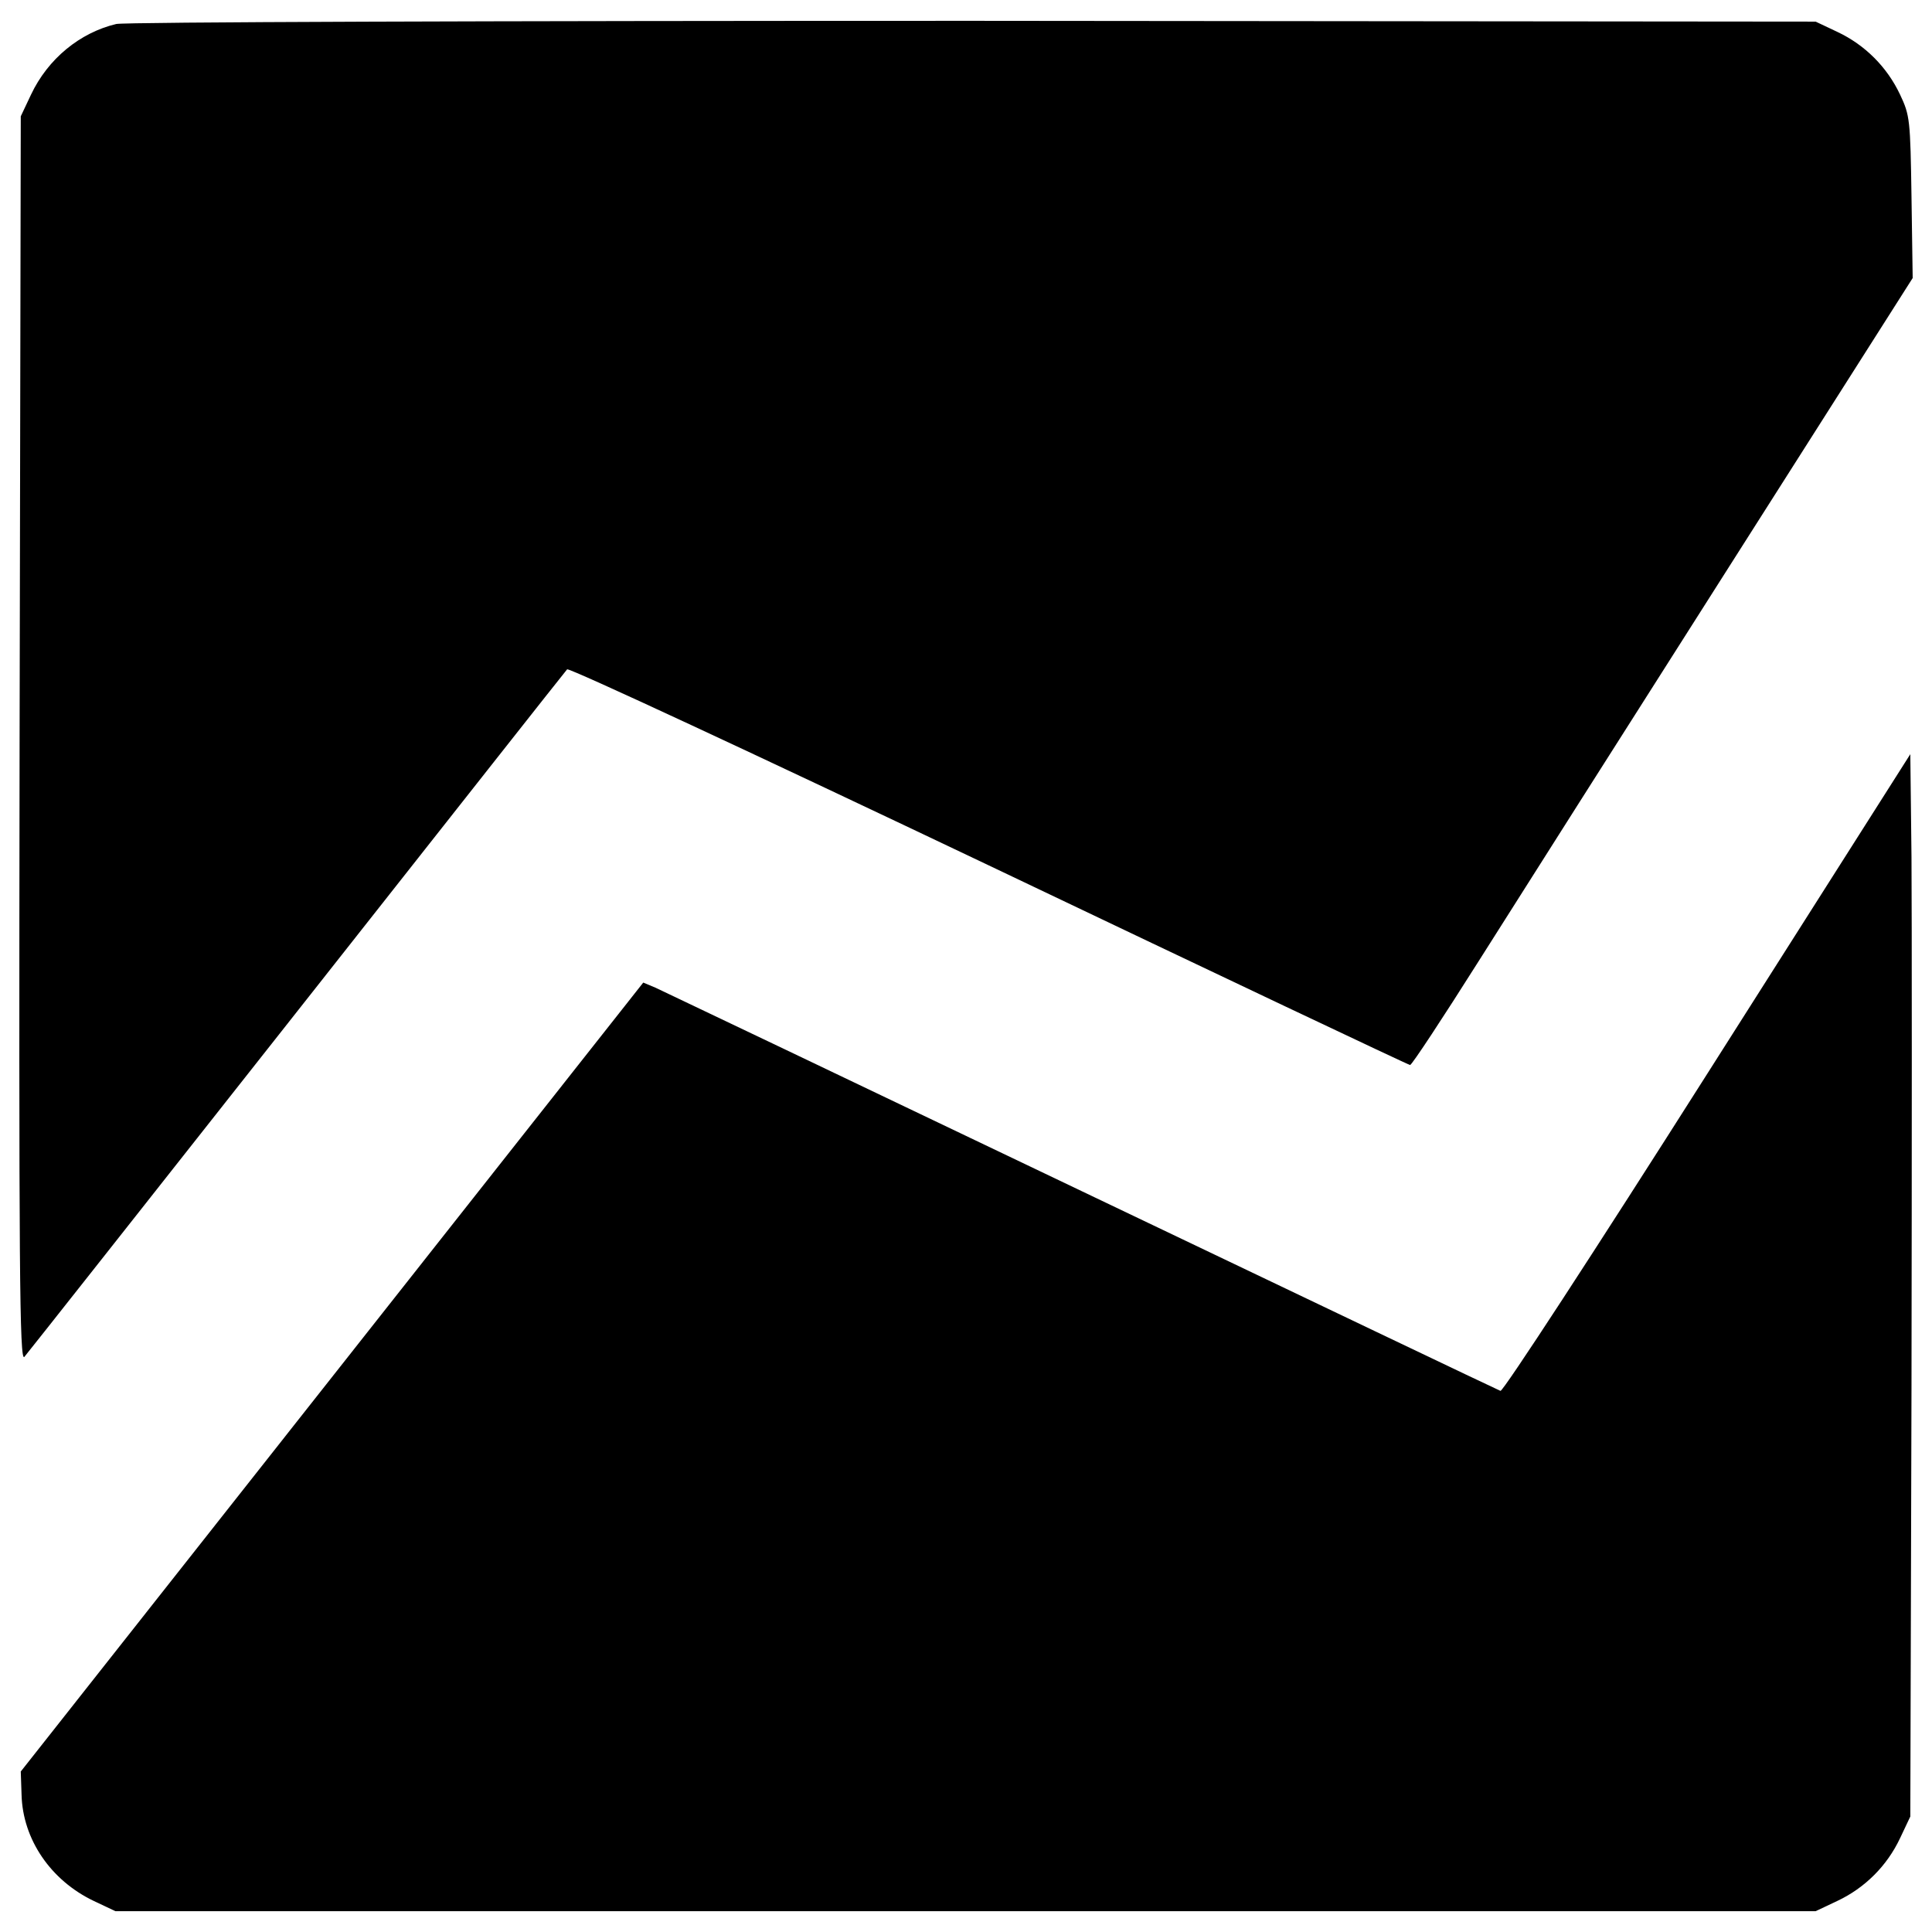 <?xml version="1.0" encoding="utf-8"?>
<!-- Svg Vector Icons : http://www.onlinewebfonts.com/icon -->
<!DOCTYPE svg PUBLIC "-//W3C//DTD SVG 1.1//EN" "http://www.w3.org/Graphics/SVG/1.1/DTD/svg11.dtd">
<svg version="1.1" xmlns="http://www.w3.org/2000/svg" xmlns:xlink="http://www.w3.org/1999/xlink" x="0px" y="0px" viewBox="0 0 1000 1000" enable-background="new 0 0 1000 1000" xml:space="preserve">
<g><g transform="translate(0,511) scale(0.1,-0.1)"><path d="M601.6,4985.8c-187.9-44.9-353.2-179.7-441-365.5l-53.1-112.3L101.4,1282c-4.1-2758.5,0-3219.9,24.5-3195.4c14.3,16.3,649.3,820.8,1410.9,1786.6c761.6,965.8,1390.5,1764.1,1398.6,1772.3c8.2,10.2,990.3-447.2,2182.7-1014.8C6308.5,63,7290.6-402.5,7298.7-402.5c10.2,2.1,167.4,240.9,353.2,535c185.8,294,767.7,1210.8,1292.5,2035.7L9900,3670.9l-6.1,418.6c-6.1,402.2-8.2,422.7-59.2,530.9c-67.4,142.9-181.7,257.3-324.7,324.6l-112.3,53.1l-4359.3,4.1C2539.3,5002.2,646.5,4996,601.6,4985.8z"/><path d="M8838.3-445.4c-581.9-916.8-1059.7-1649.7-1072-1643.7c-12.2,4.1-986.2,469.6-2166.3,1033.2C4421.8-492.3,3427.5-18.6,3392.8-2.3l-63.3,26.5l-1611-2041.8l-1611-2041.8l4.1-120.5c6.1-230.7,151.1-443.1,373.6-549.3l112.3-53.1h4400.1h4400.1l112.3,53.1c142.9,67.4,257.3,181.7,324.7,324.7l53.1,112.3l6.1,2215.4c2.1,1219,2.1,2456.3,0,2750.3l-6.1,532.9L8838.3-445.4z"/></g></g>
</svg>